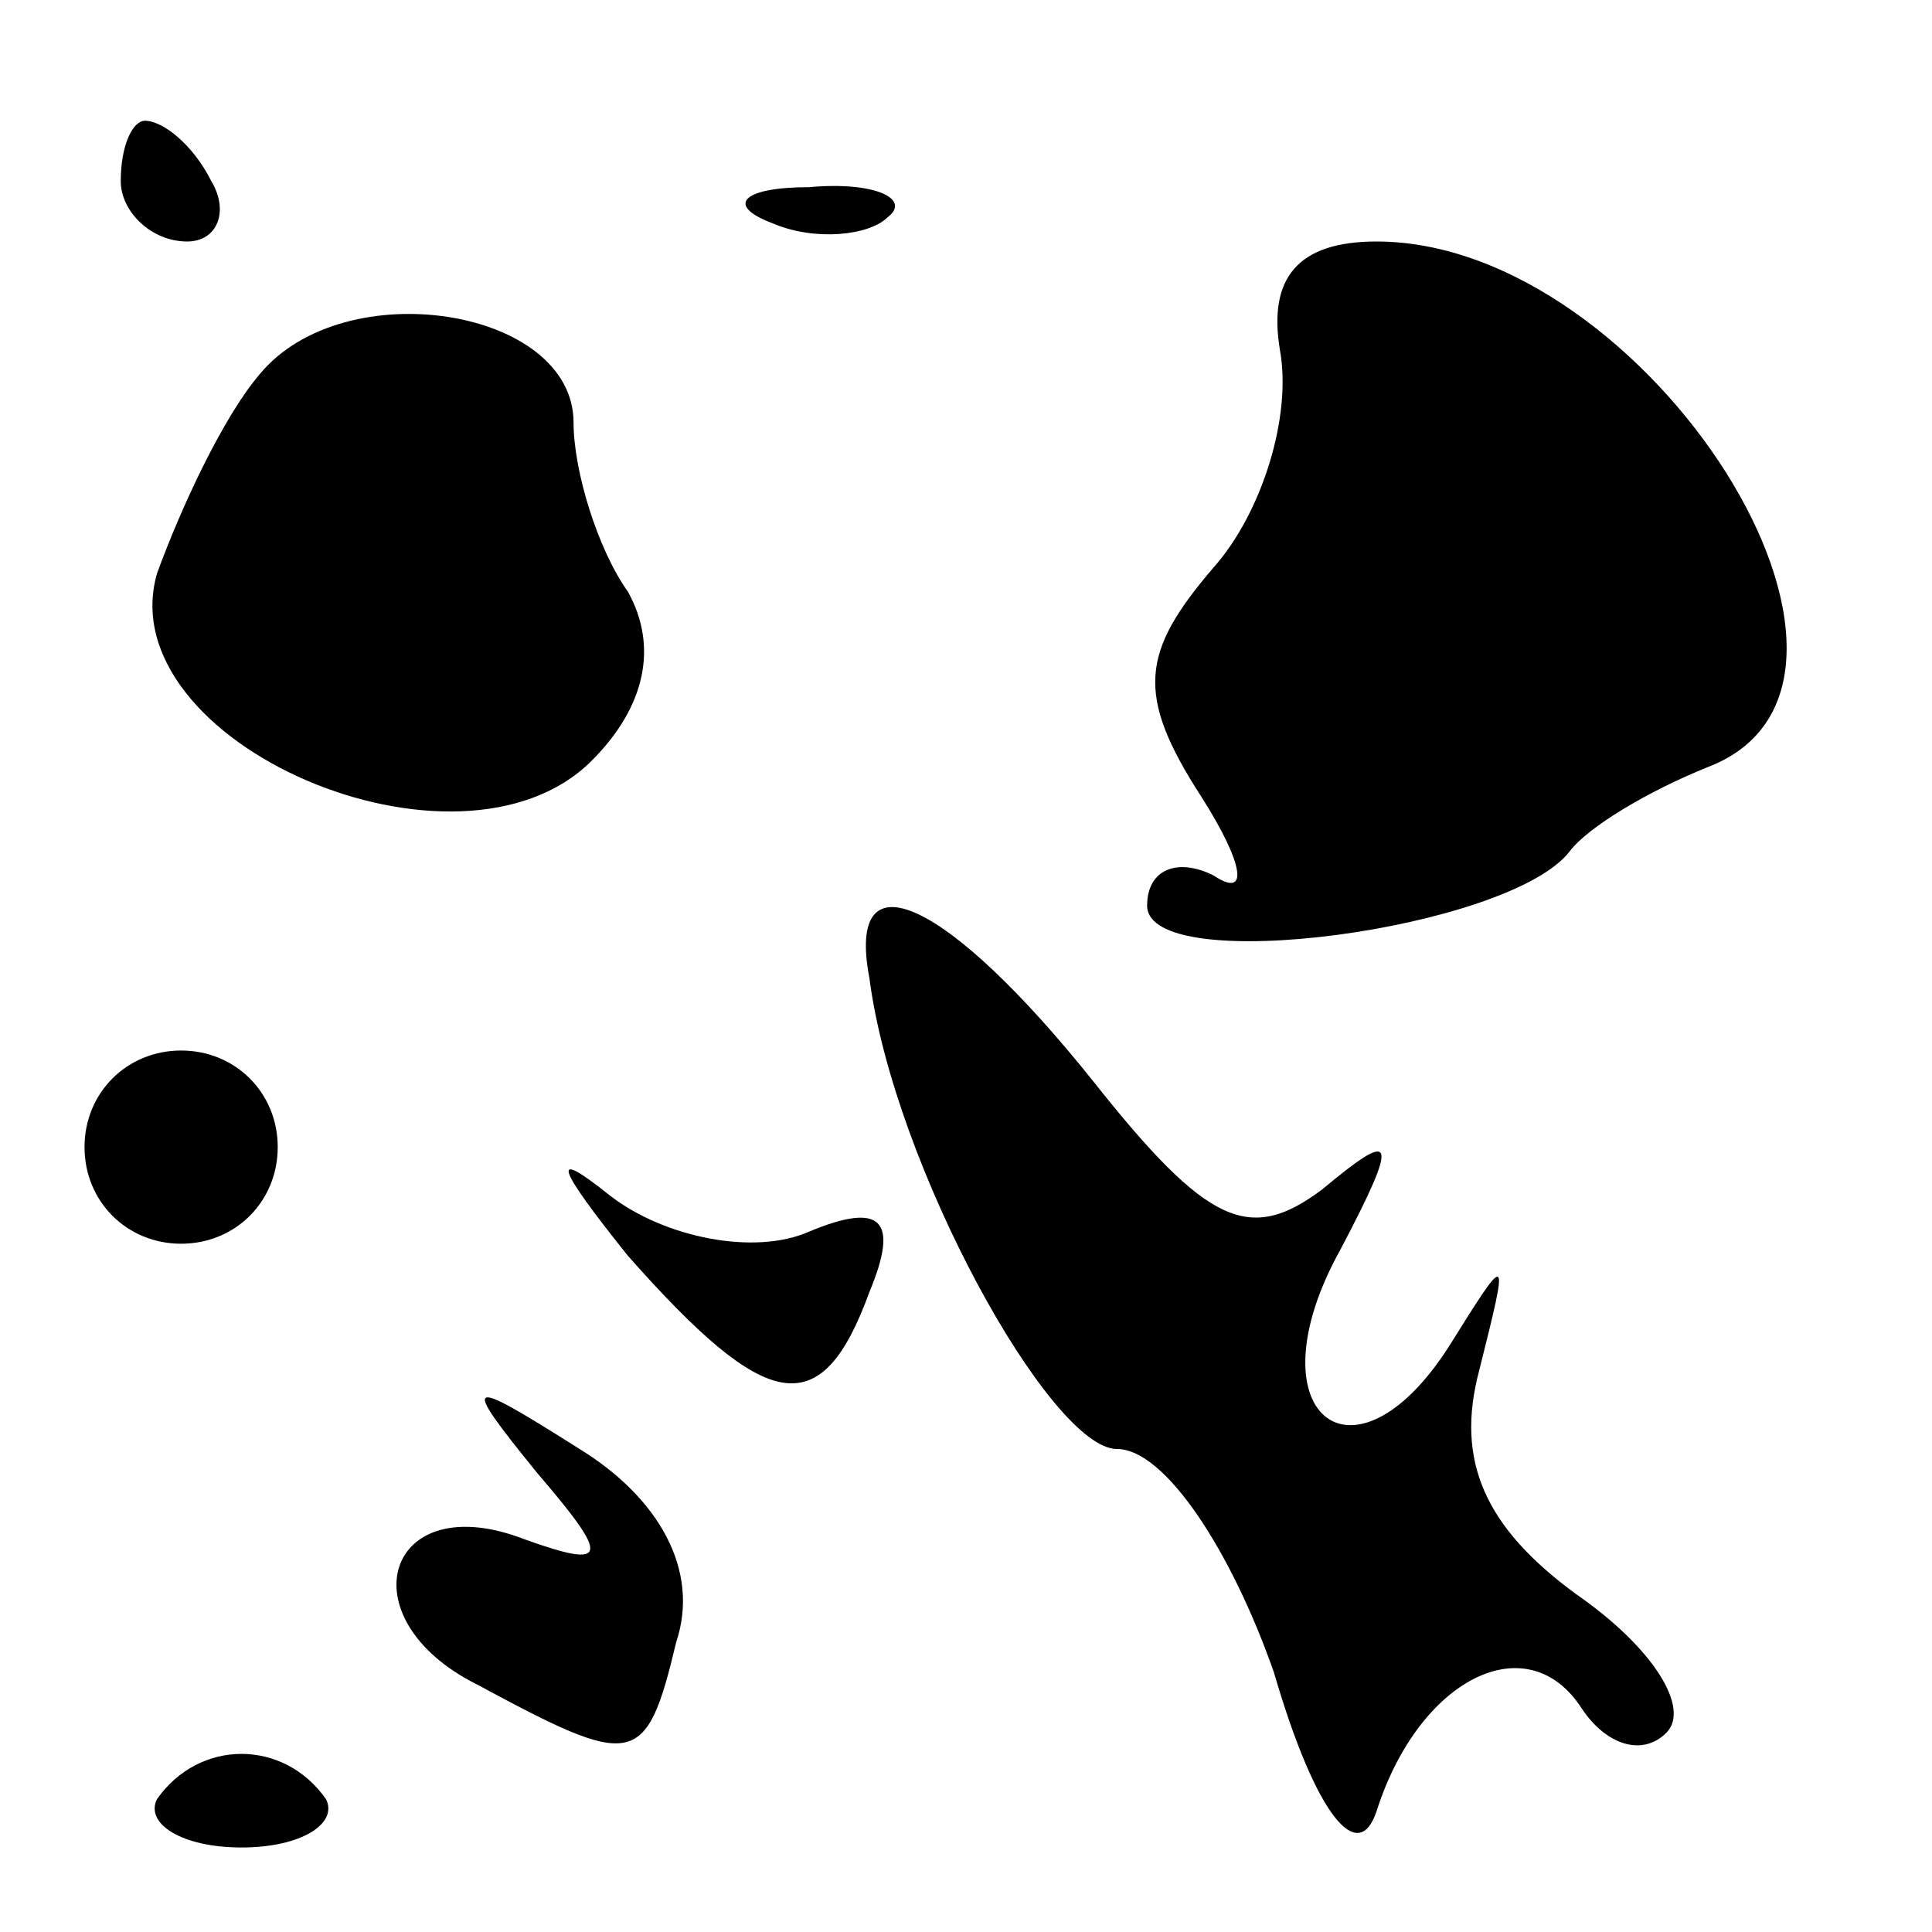 <?xml version="1.0" standalone="no"?>
<!DOCTYPE svg PUBLIC "-//W3C//DTD SVG 20010904//EN"
 "http://www.w3.org/TR/2001/REC-SVG-20010904/DTD/svg10.dtd">
<svg version="1.0" xmlns="http://www.w3.org/2000/svg"
 width="32pt" height="32pt" viewBox="0 0 32 32"
 preserveAspectRatio="xMidYMid meet">
<g transform="translate(0,32) scale(0.1,-0.1)"
fill="#000000" stroke="none">
<path fill="#000000" stroke="none" d="M20 290 c0 -5 5 -10 11 -10 5 0 7 5 4
10 -3 6 -8 10 -11 10 -2 0 -4 -4 -4 -10z"/>
<path fill="#000000" stroke="none" d="M128 283 c7 -3 16 -2 19 1 4 3 -2 6
-13 5 -11 0 -14 -3 -6 -6z"/>
<path fill="#000000" stroke="none" d="M212 262 c2 -11 -3 -27 -11 -36 -12
-14 -13 -21 -2 -38 7 -11 8 -17 2 -13 -6 3 -11 1 -11 -5 0 -12 60 -4 70 9 3 4
13 10 23 14 36 14 -10 87 -55 87 -13 0 -18 -6 -16 -18z"/>
<path fill="#000000" stroke="none" d="M43 258 c-6 -7 -13 -22 -17 -33 -8 -28
50 -53 72 -31 9 9 11 19 6 28 -5 7 -9 20 -9 28 0 19 -38 25 -52 8z"/>
<path fill="#000000" stroke="none" d="M144 158 c4 -31 30 -78 41 -78 8 0 19
-17 26 -37 7 -24 14 -32 17 -23 7 22 25 31 34 17 4 -6 10 -8 14 -4 4 4 -2 14
-15 23 -15 11 -20 22 -16 37 5 20 5 20 -5 4 -16 -25 -33 -11 -18 16 10 19 9
20 -3 10 -12 -9 -19 -6 -38 18 -24 30 -41 38 -37 17z"/>
<path fill="#000000" stroke="none" d="M14 130 c0 -9 7 -16 16 -16 9 0 16 7
16 16 0 9 -7 16 -16 16 -9 0 -16 -7 -16 -16z"/>
<path fill="#000000" stroke="none" d="M104 112 c23 -26 32 -28 40 -6 5 12 2
15 -10 10 -9 -4 -24 -1 -33 6 -10 8 -9 5 3 -10z"/>
<path fill="#000000" stroke="none" d="M89 76 c12 -14 12 -16 -2 -11 -23 9
-30 -13 -8 -24 26 -14 28 -14 33 7 4 12 -3 24 -16 32 -19 12 -20 12 -7 -4z"/>
<path fill="#000000" stroke="none" d="M26 22 c-2 -4 4 -8 14 -8 10 0 16 4 14
8 -7 10 -21 10 -28 0z"/>
</g>
</svg>
